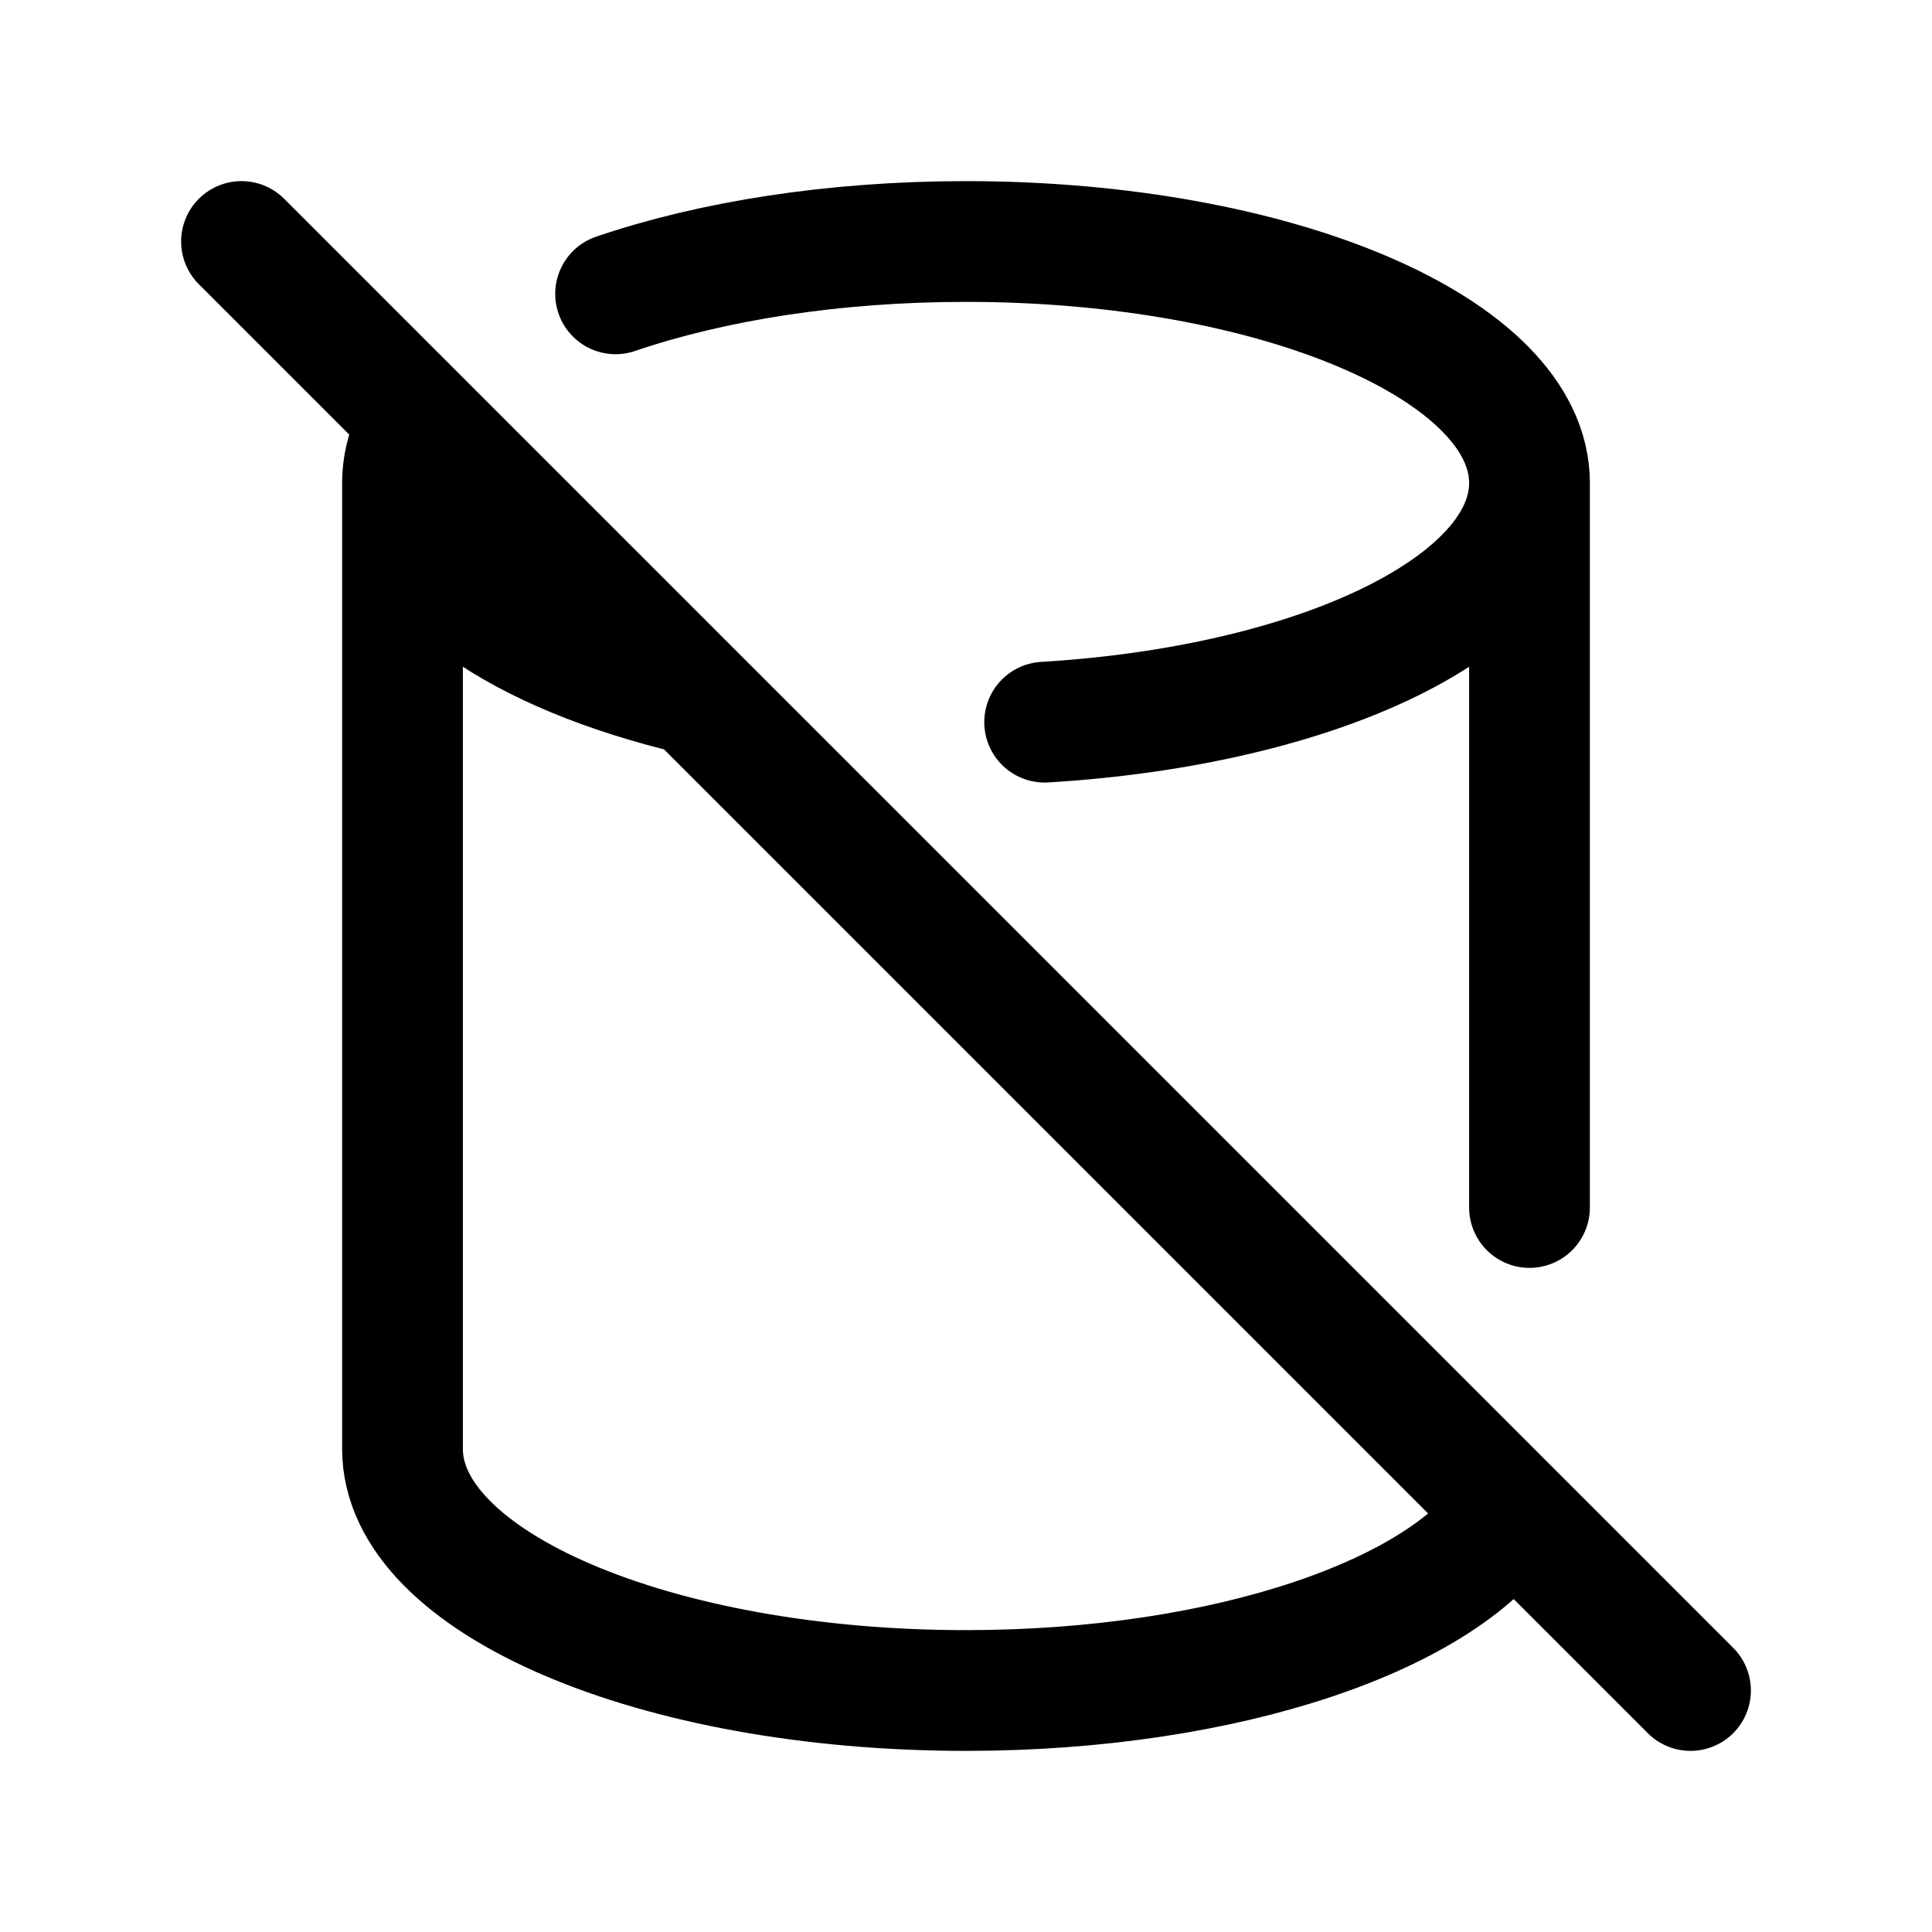 <svg width="24" height="24" viewBox="0 0 24 24" fill="none" xmlns="http://www.w3.org/2000/svg">
<path d="M5.23 5.233C5.08 5.478 5 5.735 5 6M5 6C5 7.131 6.461 8.117 8.62 8.628M5 6V18C5 19.657 8.134 21 12 21C15.245 21 17.974 20.054 18.767 18.77M12.977 8.971C16.381 8.767 19 7.515 19 6M19 6C19 4.343 15.866 3 12 3C10.355 3 8.842 3.243 7.647 3.65M19 6V15M3 3L21 21" stroke="currentColor" stroke-width="1.5" stroke-linecap="round" stroke-linejoin="round"/>
</svg>
